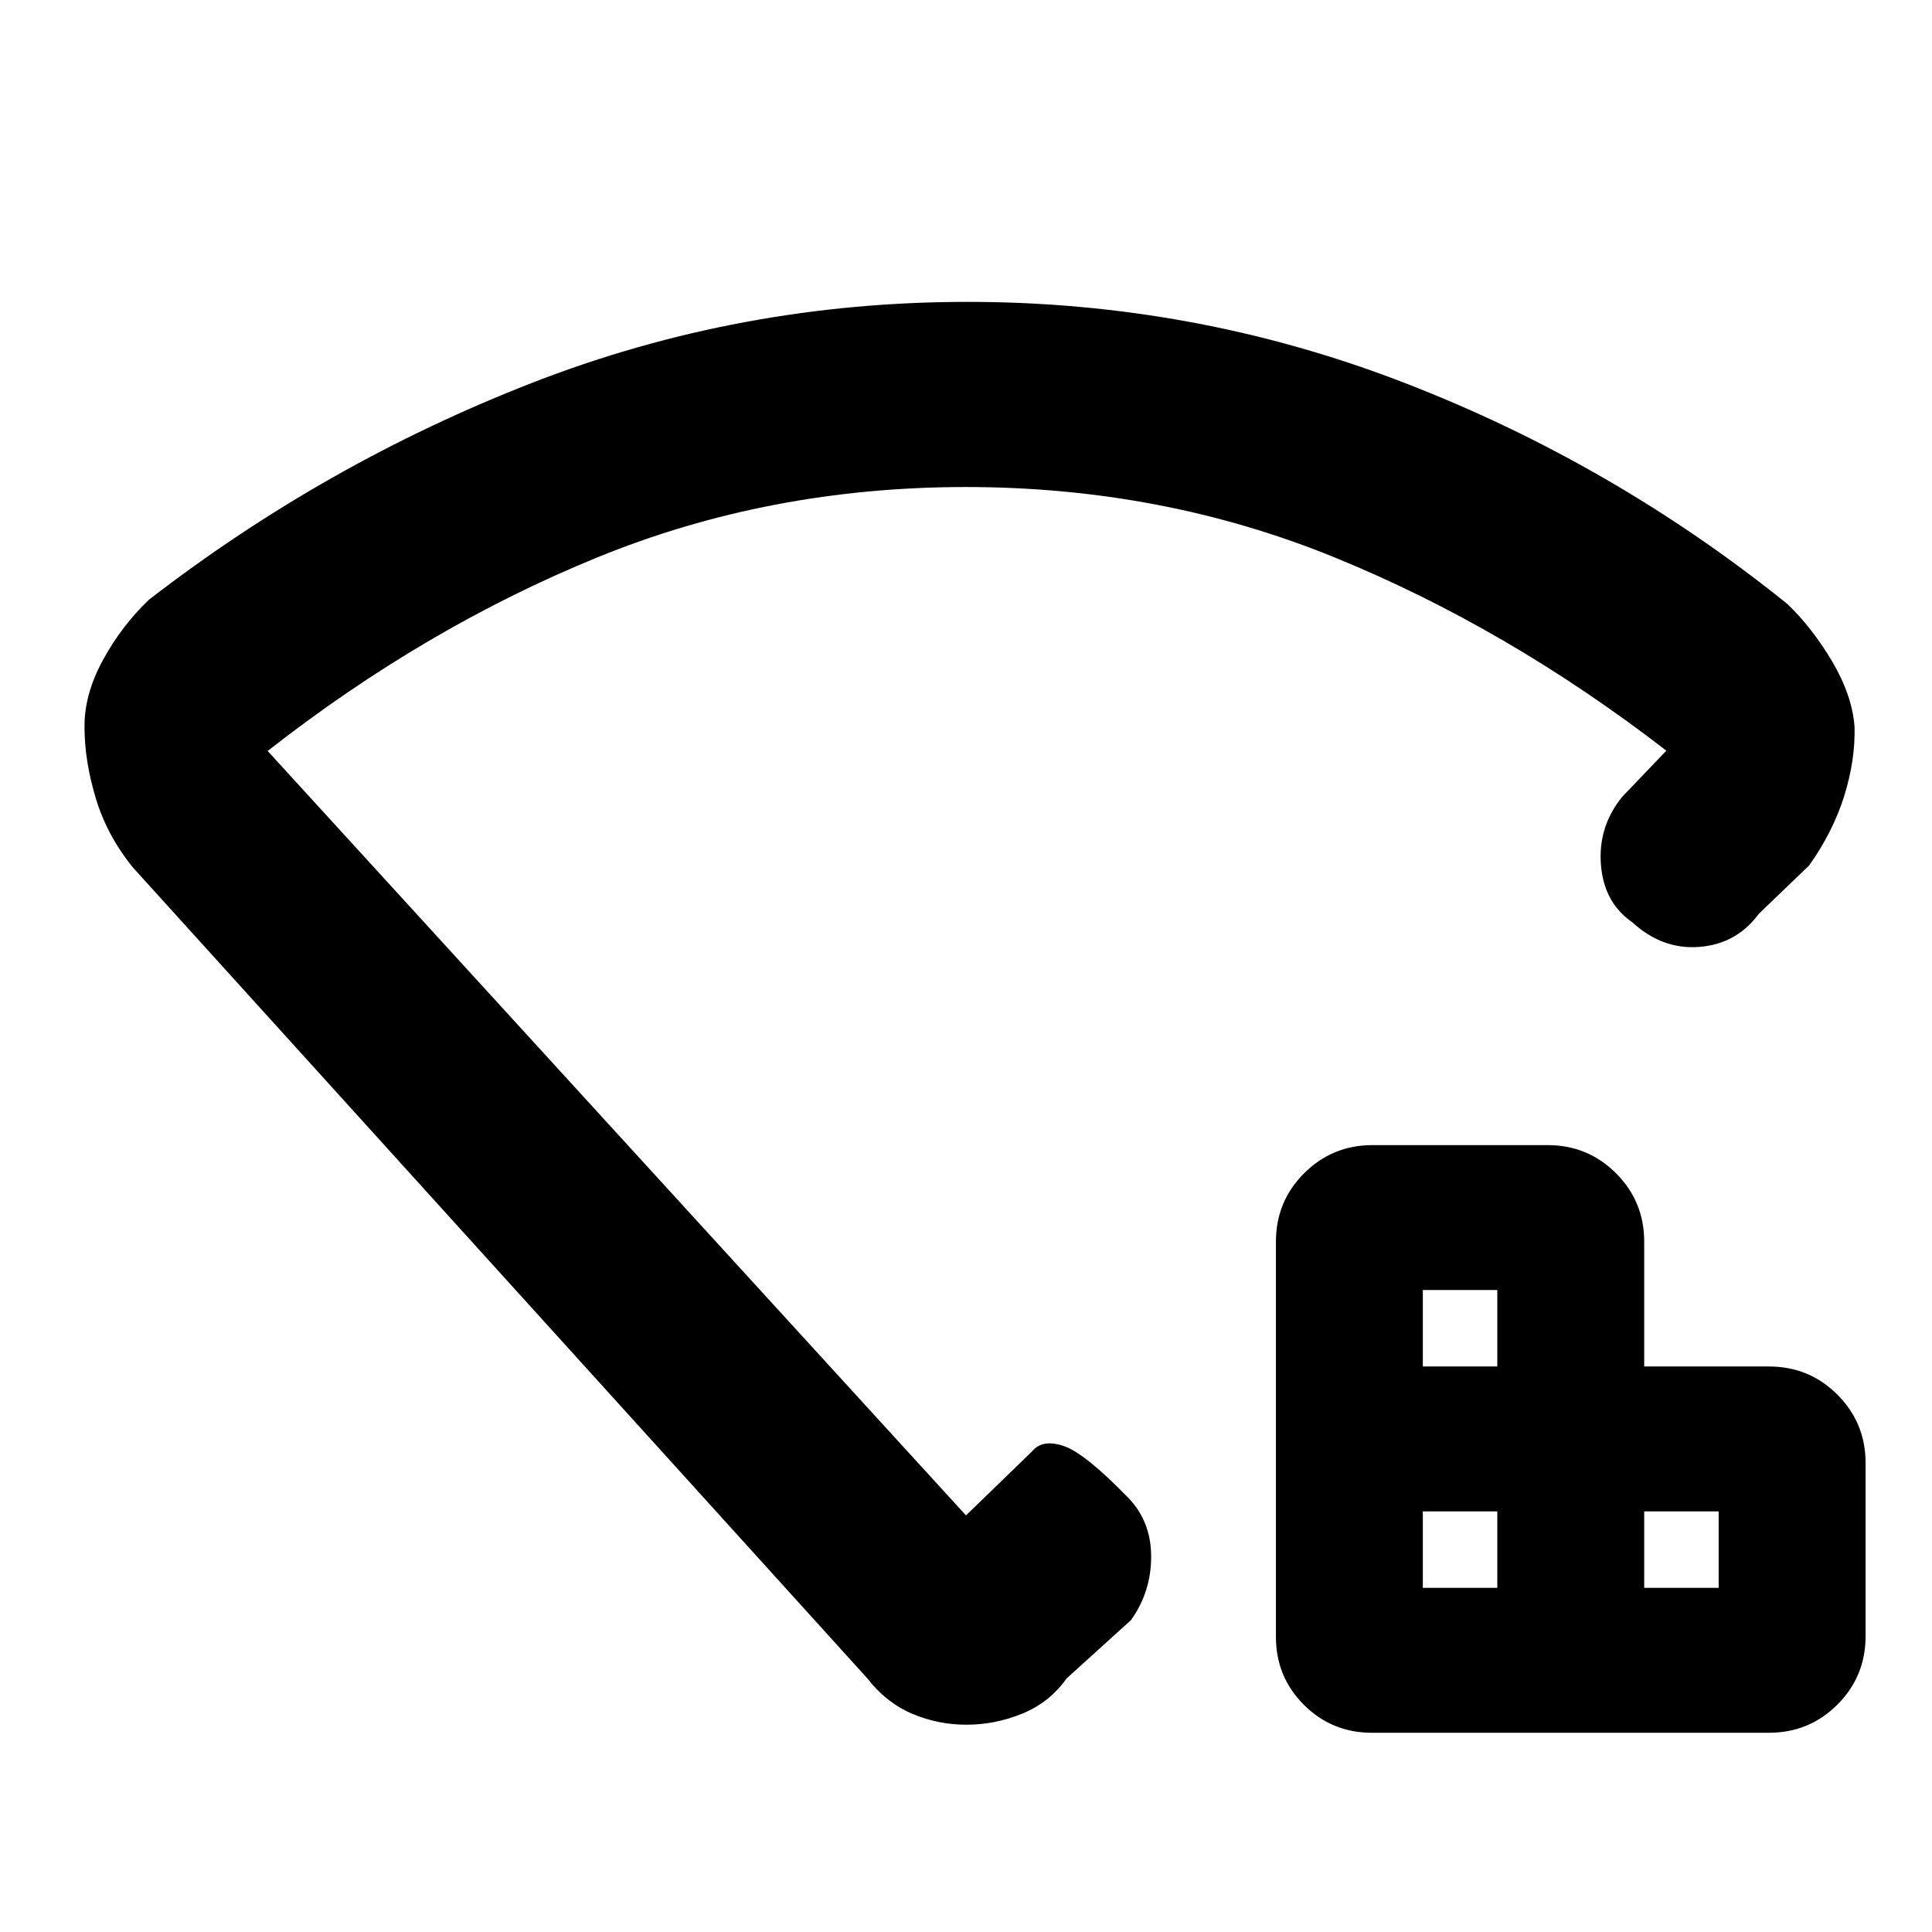 <svg xmlns="http://www.w3.org/2000/svg" height="48" viewBox="0 -960 960 960" width="48"><path d="M707-171h37v-38h-37v38Zm0-110h37v-38h-37v38Zm110 110h37v-38h-37v38ZM681.64-99q-19.85 0-33.75-13.89Q634-126.79 634-146.64V-343q0-20 14-34t34-14h87q20 0 34 14t14 34v62h62q20 0 34 14t14 34v86q0 20-14 34t-34 14H681.64ZM480.76-810q112.76 0 216.5 40T888-660q12.49 11.92 22.36 28.62 9.87 16.7 11.14 32.22.5 16.41-5 34.29Q911-547 899-530l-25 24q-11 15-29.5 16.5T811-501.79q-14-9.66-15.5-28.5T806-564l22-23q-79-61-164.78-96t-183.31-35q-97.52 0-183.16 34.99T133-586.85L480-207l33-32q5.07-6 15.53-2.5Q539-238 560.5-215.89q11.5 11.83 11.5 29.36T562-155l-32 29q-8.57 12-22.04 17.5-13.46 5.5-27.71 5.5t-27.11-5.5Q440.29-114 431-126L66-529q-12.88-15.9-18.44-34.48Q42-582.05 42-598.5q-.24-16.25 9.07-33.38Q60.38-649 74-662q88-68 191-108t215.76-40ZM480-463Z"/></svg>